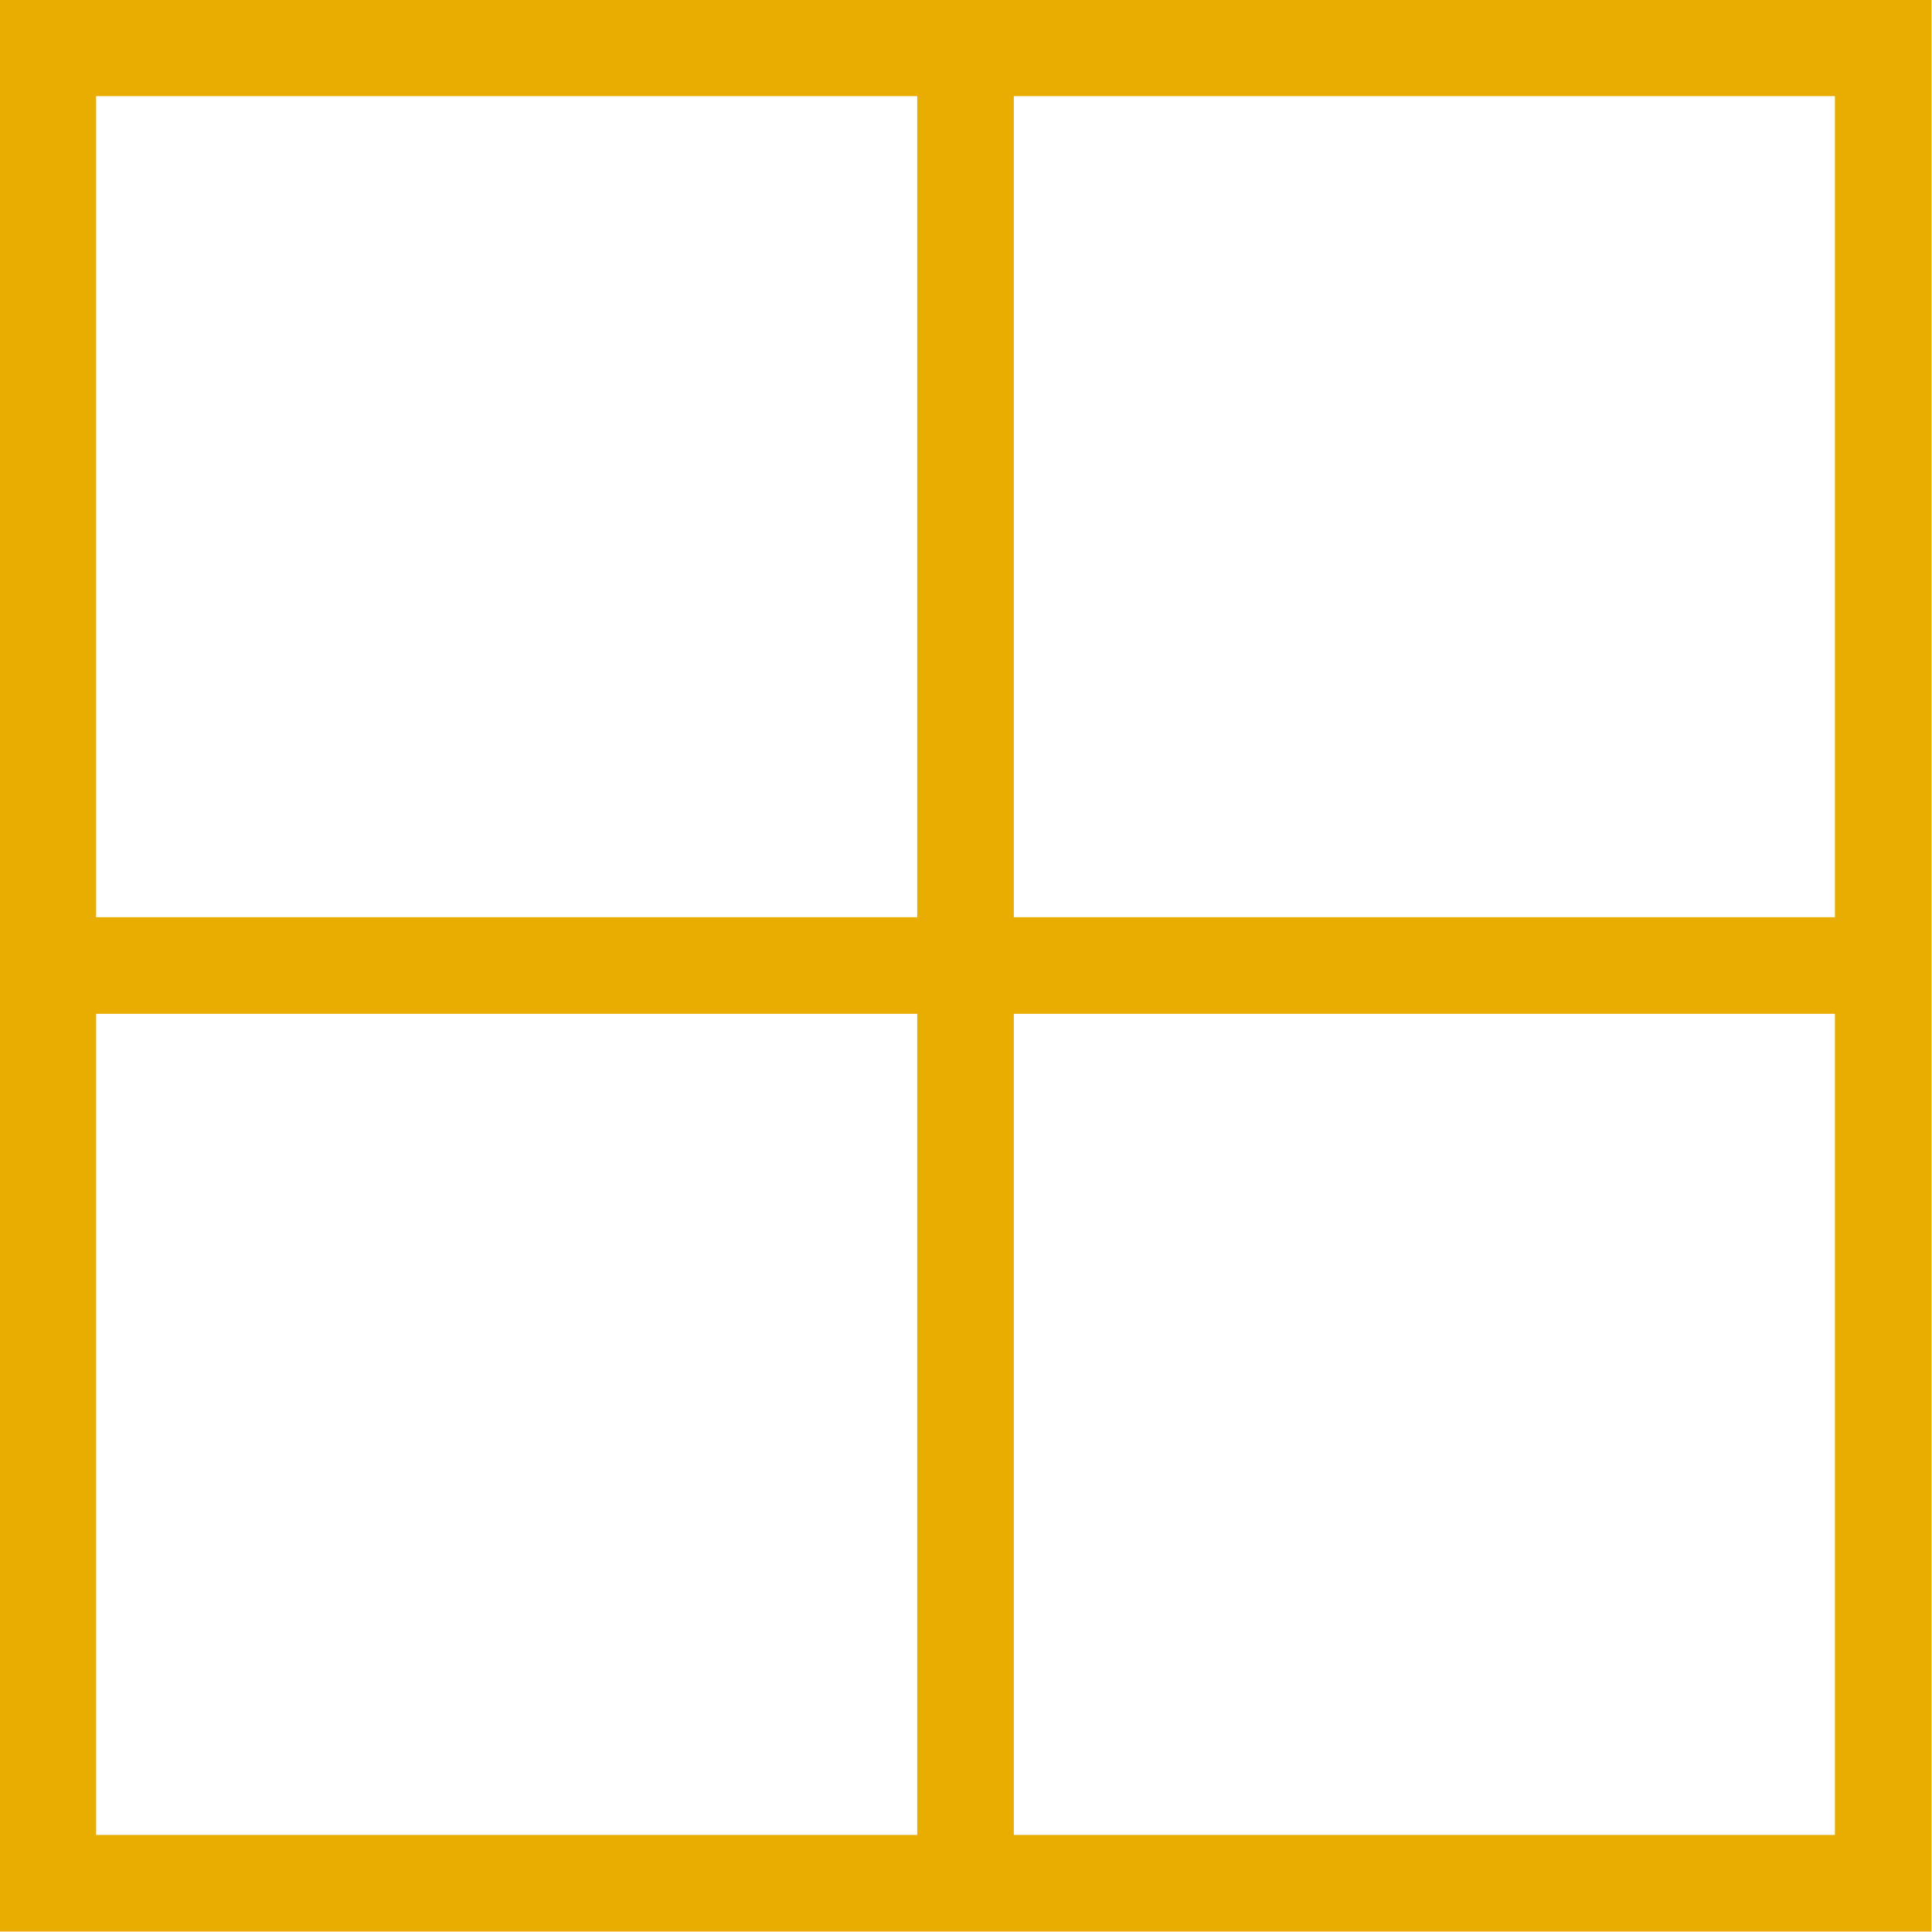 <?xml version="1.0" encoding="UTF-8"?>
<!DOCTYPE svg PUBLIC "-//W3C//DTD SVG 1.1//EN" "http://www.w3.org/Graphics/SVG/1.1/DTD/svg11.dtd">
<svg xmlns="http://www.w3.org/2000/svg" version="1.1" width="2000px" height="2000px" style="shape-rendering:geometricPrecision; text-rendering:geometricPrecision; image-rendering:optimizeQuality; fill-rule:evenodd; clip-rule:evenodd" xmlns:xlink="http://www.w3.org/1999/xlink">
<g><path style="opacity:1" fill="#e9ac00" d="M -0.5,-0.5 C 666.167,-0.5 1332.83,-0.5 1999.5,-0.5C 1999.5,666.167 1999.5,1332.83 1999.5,1999.5C 1332.83,1999.5 666.167,1999.5 -0.5,1999.5C -0.5,1332.83 -0.5,666.167 -0.5,-0.5 Z M 99.5,99.5 C 382.833,99.5 666.167,99.5 949.5,99.5C 949.5,382.833 949.5,666.167 949.5,949.5C 666.167,949.5 382.833,949.5 99.5,949.5C 99.5,666.167 99.5,382.833 99.5,99.5 Z M 1049.5,99.5 C 1332.83,99.5 1616.17,99.5 1899.5,99.5C 1899.5,382.833 1899.5,666.167 1899.5,949.5C 1616.17,949.5 1332.83,949.5 1049.5,949.5C 1049.5,666.167 1049.5,382.833 1049.5,99.5 Z M 99.5,1049.5 C 382.833,1049.5 666.167,1049.5 949.5,1049.5C 949.5,1332.83 949.5,1616.17 949.5,1899.5C 666.167,1899.5 382.833,1899.5 99.5,1899.5C 99.5,1616.17 99.5,1332.83 99.5,1049.5 Z M 1049.5,1049.5 C 1332.83,1049.5 1616.17,1049.5 1899.5,1049.5C 1899.5,1332.83 1899.5,1616.17 1899.5,1899.5C 1616.17,1899.5 1332.83,1899.5 1049.5,1899.5C 1049.5,1616.17 1049.5,1332.83 1049.5,1049.5 Z"/></g>
</svg>
